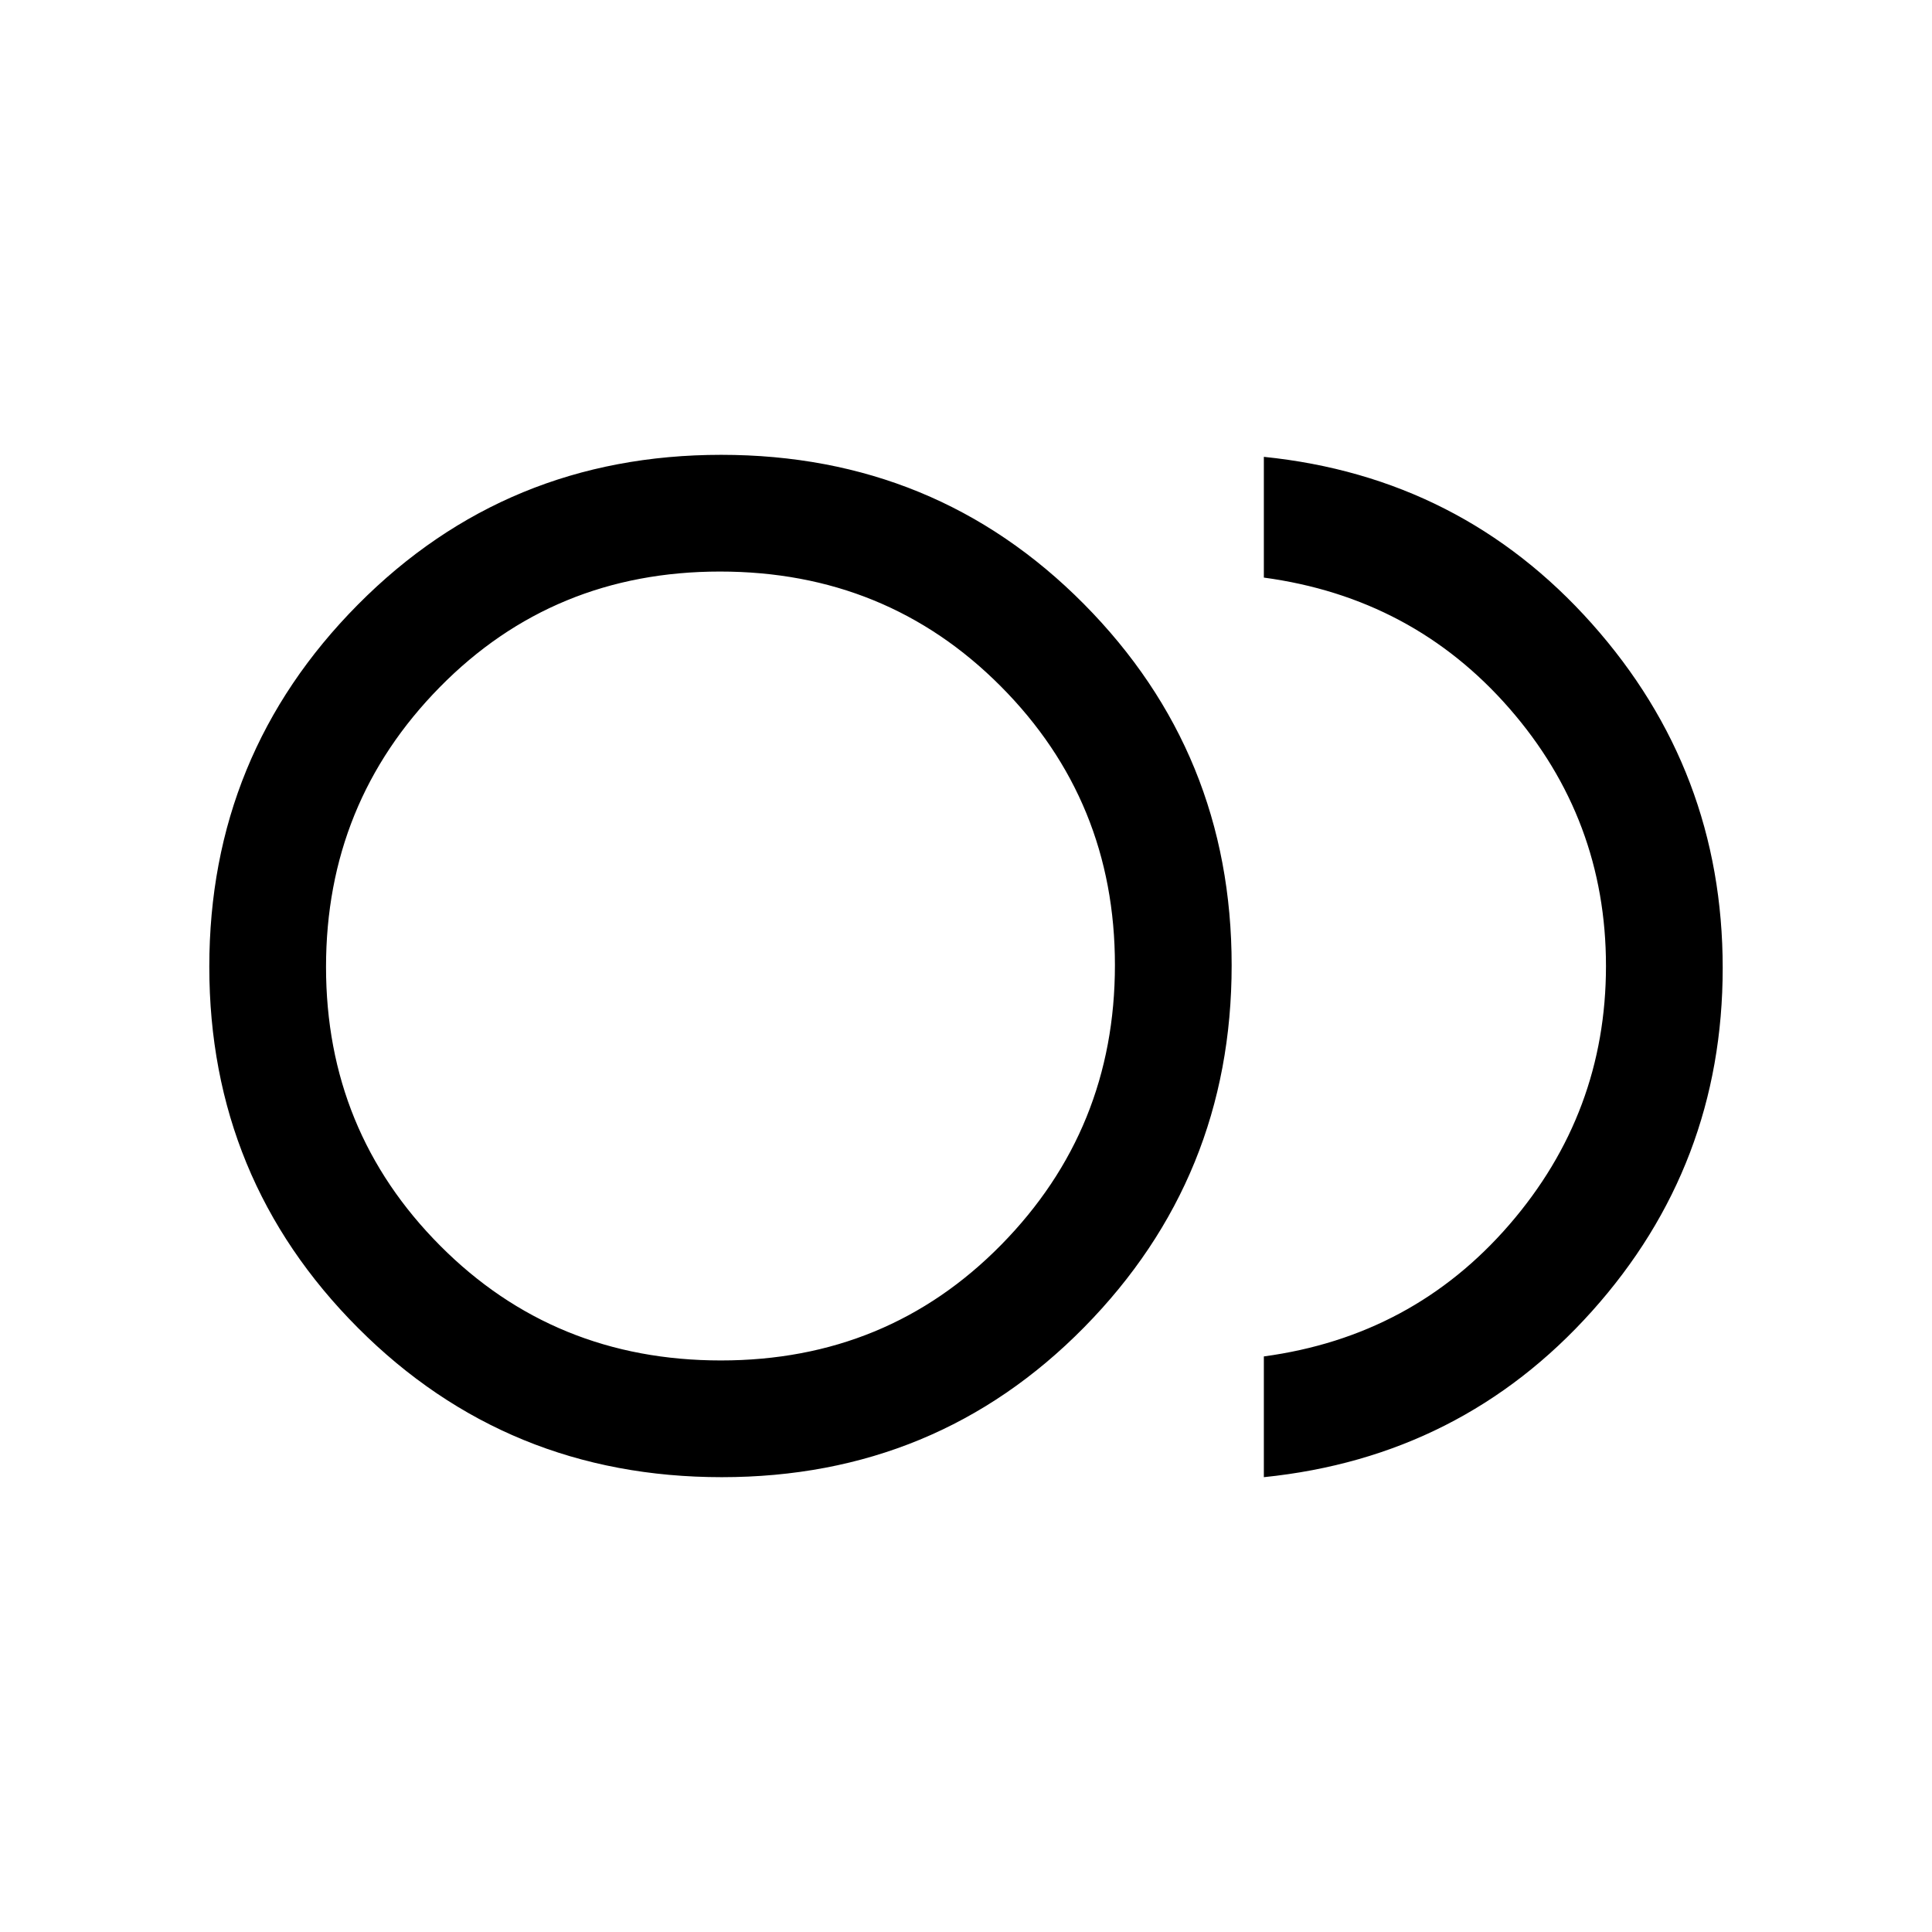 <svg xmlns="http://www.w3.org/2000/svg" height="20" viewBox="0 -960 960 960" width="20"><path d="M358.65-226q-106.73 0-180.69-74.09Q104-374.19 104-479.63q0-105.45 73.81-179.91Q251.63-734 358.35-734q106.73 0 180.19 74.09Q612-585.81 612-480.37q0 105.45-73.31 179.91Q465.37-226 358.65-226ZM361-480Zm267 254v-60q74-10 122-65.5T798-480q0-73-48-128t-122-65v-60q98.08 10 163.04 82.95Q856-577.11 856-479.02q0 98.1-64.96 170.56Q726.08-236 628-226Zm-269.76-58q82.76 0 139.26-57.47 56.5-57.46 56.5-139Q554-562 497.26-619t-139.5-57Q275-676 218.5-618.53q-56.5 57.46-56.5 139Q162-398 218.74-341t139.5 57Z"/></svg>